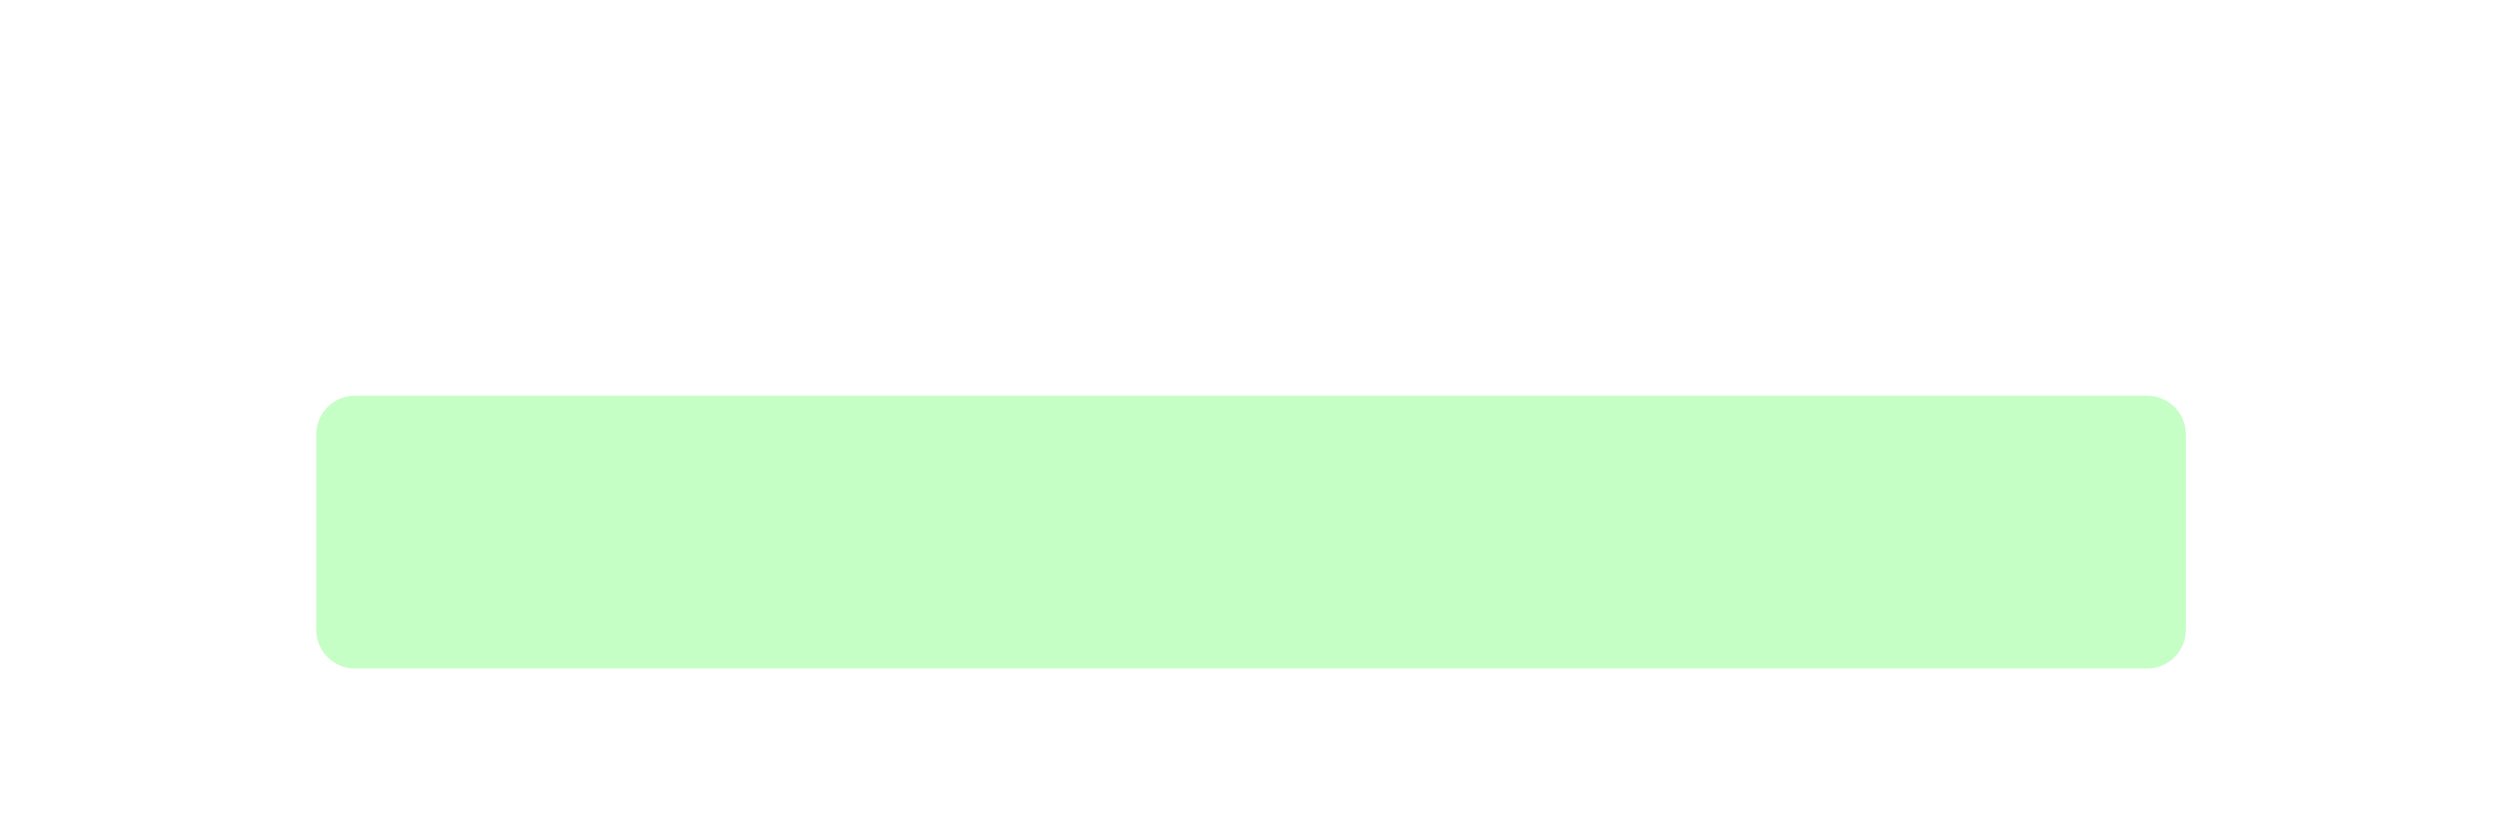 <svg
    xmlns="http://www.w3.org/2000/svg"
    viewBox="0 0 294 98"
    id="vector"
    width="294px"
    height="98px">
    <path
        id="top"
        d="M 41.744 46.534 L 252.508 46.534 C 253.714 46.534 254.872 47.013 255.726 47.866 C 256.579 48.72 257.059 49.878 257.059 51.085 L 257.059 74.072 C 257.059 75.279 256.579 76.437 255.726 77.29 C 254.872 78.143 253.714 78.623 252.508 78.623 L 41.744 78.623 C 40.537 78.623 39.379 78.143 38.526 77.29 C 37.672 76.437 37.193 75.279 37.193 74.072 L 37.193 51.085 C 37.193 49.878 37.672 48.72 38.526 47.866 C 39.379 47.013 40.537 46.534 41.744 46.534 Z"
        fill="#00ff00"
        fill-opacity="0.224"
        stroke-width="1"/>
    <path
        id="bottom"
        d="M 52.956 60 L 241.296 60 C 242.622 60 243.894 60.527 244.832 61.464 C 245.769 62.402 246.296 63.674 246.296 65 L 246.296 93.143 C 246.296 94.469 245.769 95.741 244.832 96.679 C 243.894 97.616 242.622 98.143 241.296 98.143 L 52.956 98.143 C 51.63 98.143 50.358 97.616 49.42 96.679 C 48.483 95.741 47.956 94.469 47.956 93.143 L 47.956 65 C 47.956 63.674 48.483 62.402 49.42 61.464 C 50.358 60.527 51.63 60 52.956 60 Z"
        fill="#00ff00"
        fill-opacity="0"
        stroke-width="1"/>
    <path
        id="bottom_res"
        d="M 47.956 85.3 L 47.956 91.562 C 47.956 94.323 50.195 96.562 52.956 96.562 L 241.296 96.562 C 244.057 96.562 246.296 94.323 246.296 91.562 L 246.296 85.3"
        fill="#ffffff"
        fill-opacity="0"
        stroke="#00ff00"
        stroke-opacity="0"
        stroke-width="3.058"
        stroke-linecap="round"
        stroke-linejoin="round"
        stroke-miterlimit="3.8"/>
</svg>
